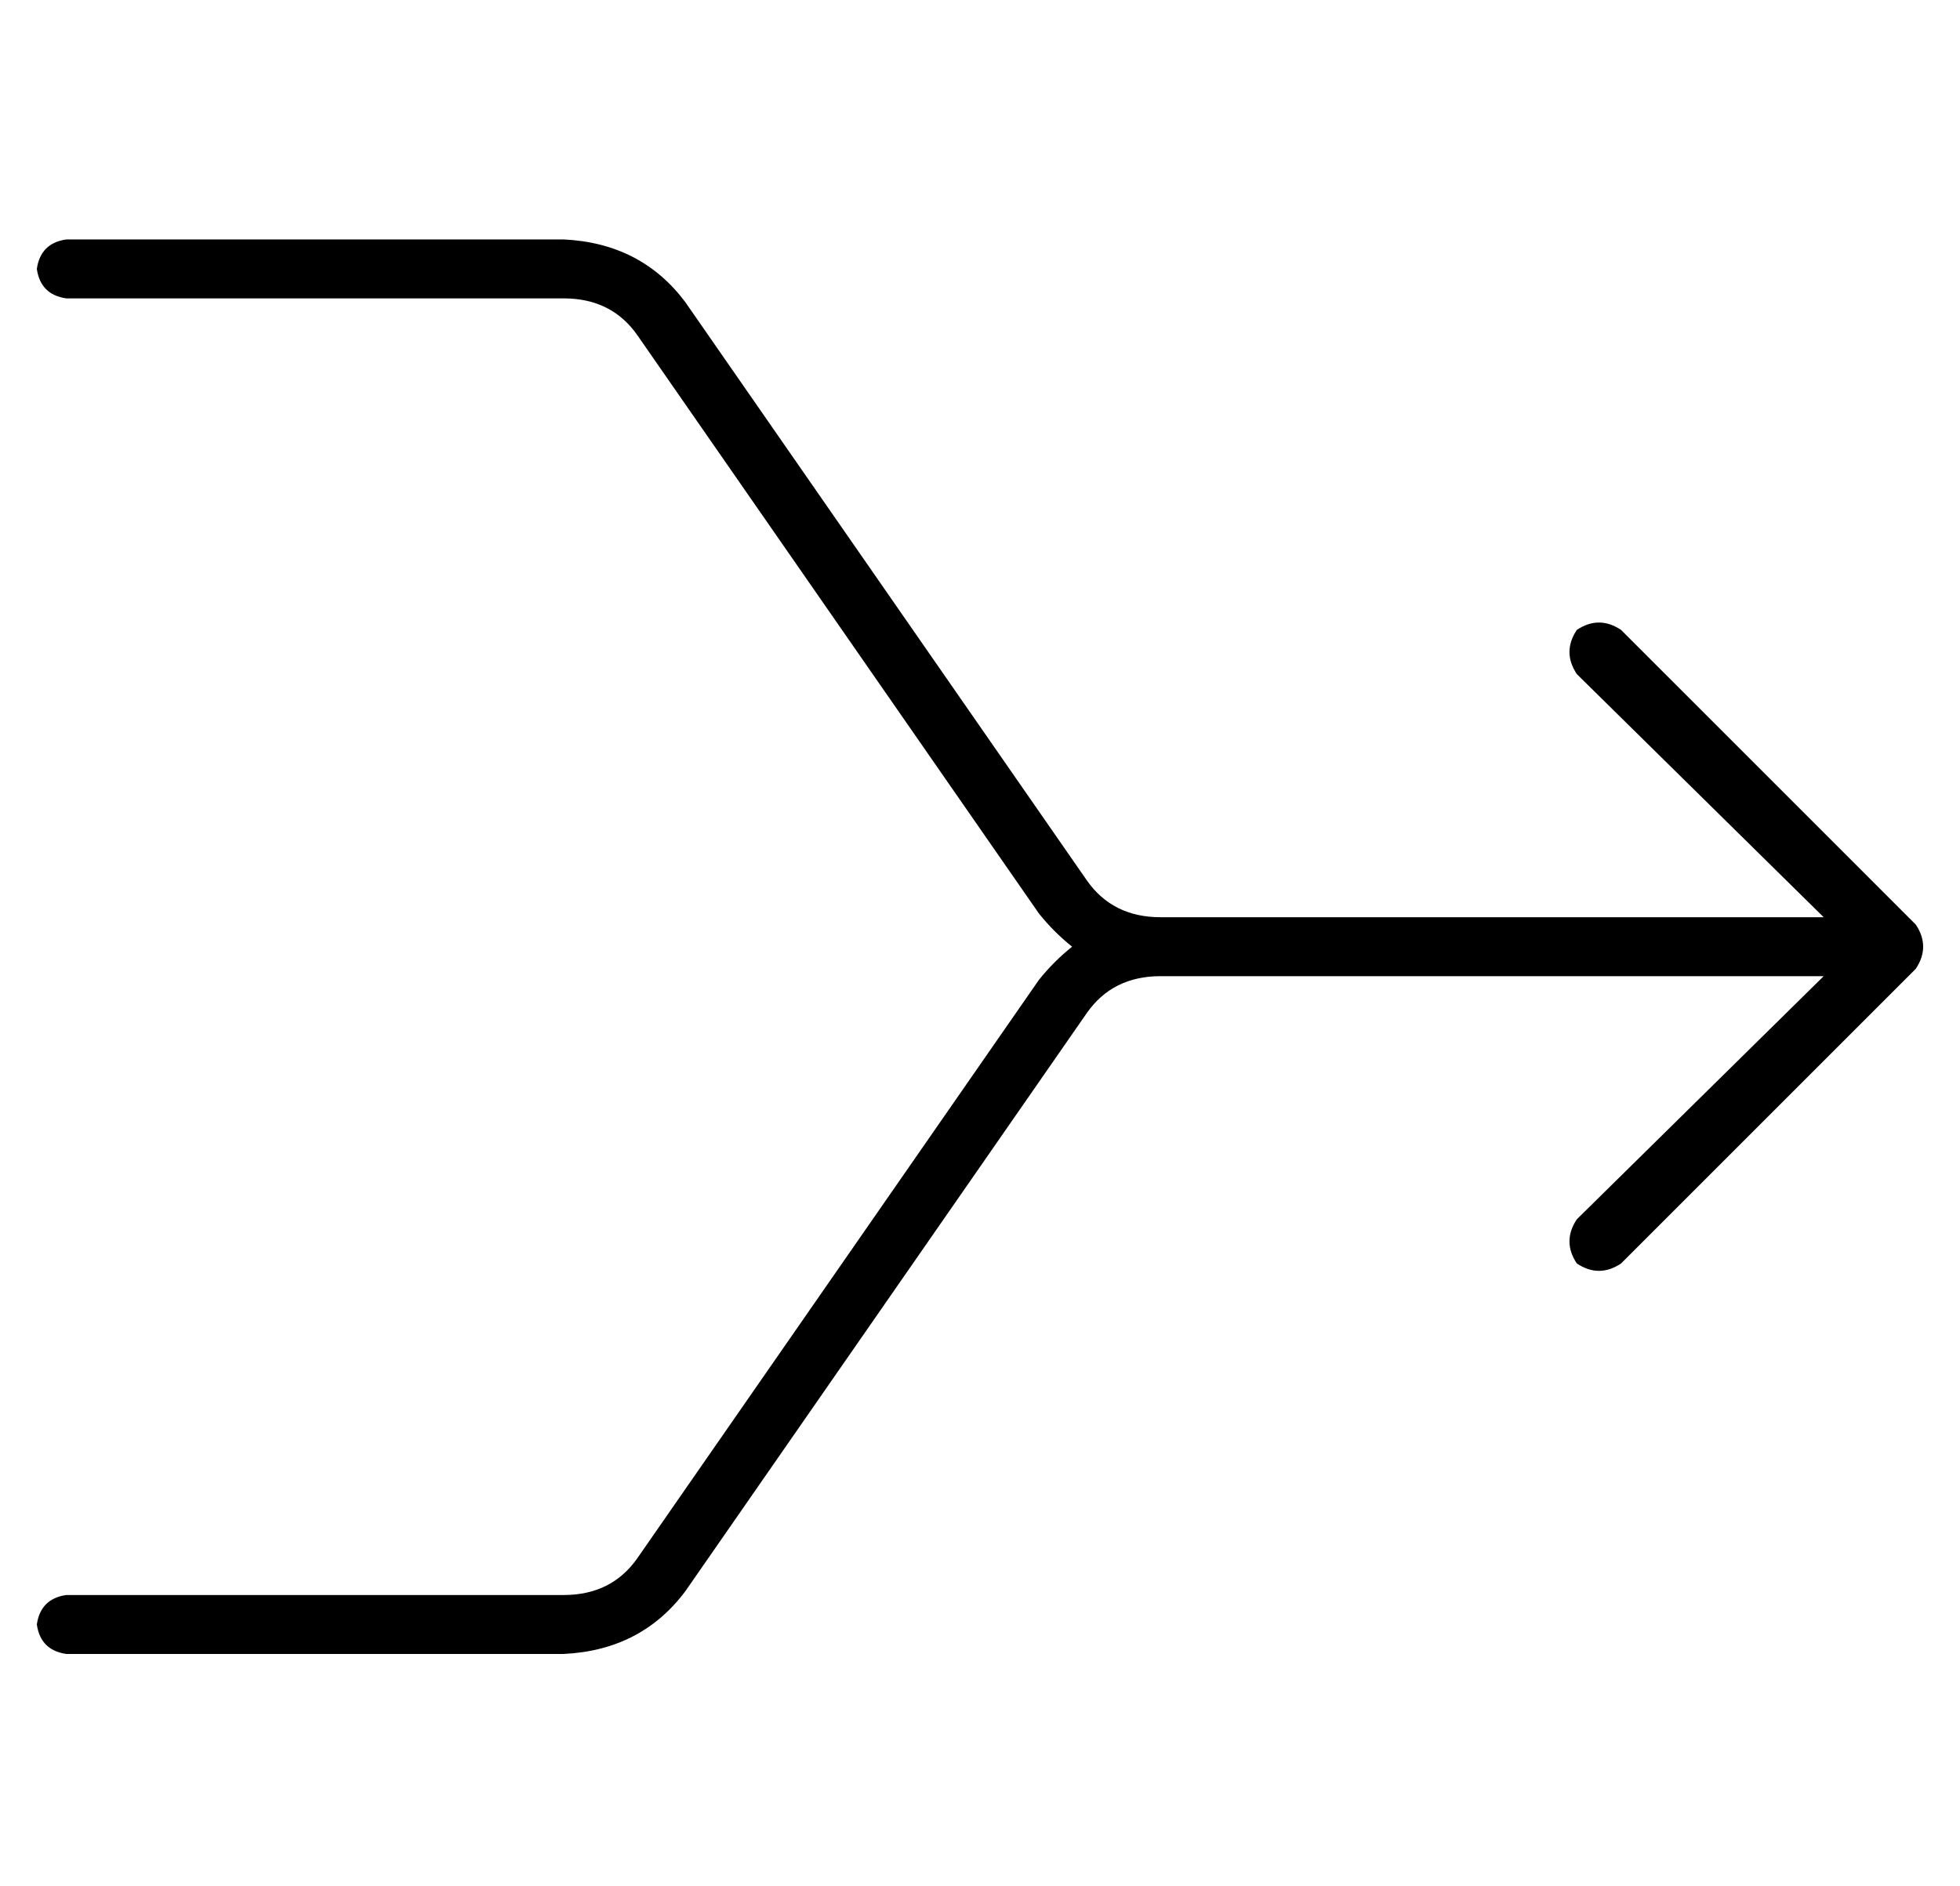 <?xml version="1.0" standalone="no"?>
<!DOCTYPE svg PUBLIC "-//W3C//DTD SVG 1.1//EN" "http://www.w3.org/Graphics/SVG/1.1/DTD/svg11.dtd" >
<svg xmlns="http://www.w3.org/2000/svg" xmlns:xlink="http://www.w3.org/1999/xlink" version="1.1" viewBox="-10 -40 532 512">
   <path fill="currentColor"
d="M0 33q1 -7 8 -8h88h47q21 1 33 17l109 157v0q7 10 20 10h175h5l-67 -66v0q-4 -6 0 -12q6 -4 12 0l80 80v0q4 6 0 12l-80 80v0q-6 4 -12 0q-4 -6 0 -12l67 -66v0h-5h-175q-13 0 -20 10l-109 157v0q-12 16 -33 17h-47h-88q-7 -1 -8 -8q1 -7 8 -8h88h47q13 0 20 -10
l109 -157v0q4 -5 9 -9q-5 -4 -9 -9l-109 -157v0q-7 -10 -20 -10h-47h-88q-7 -1 -8 -8v0z" />
</svg>
